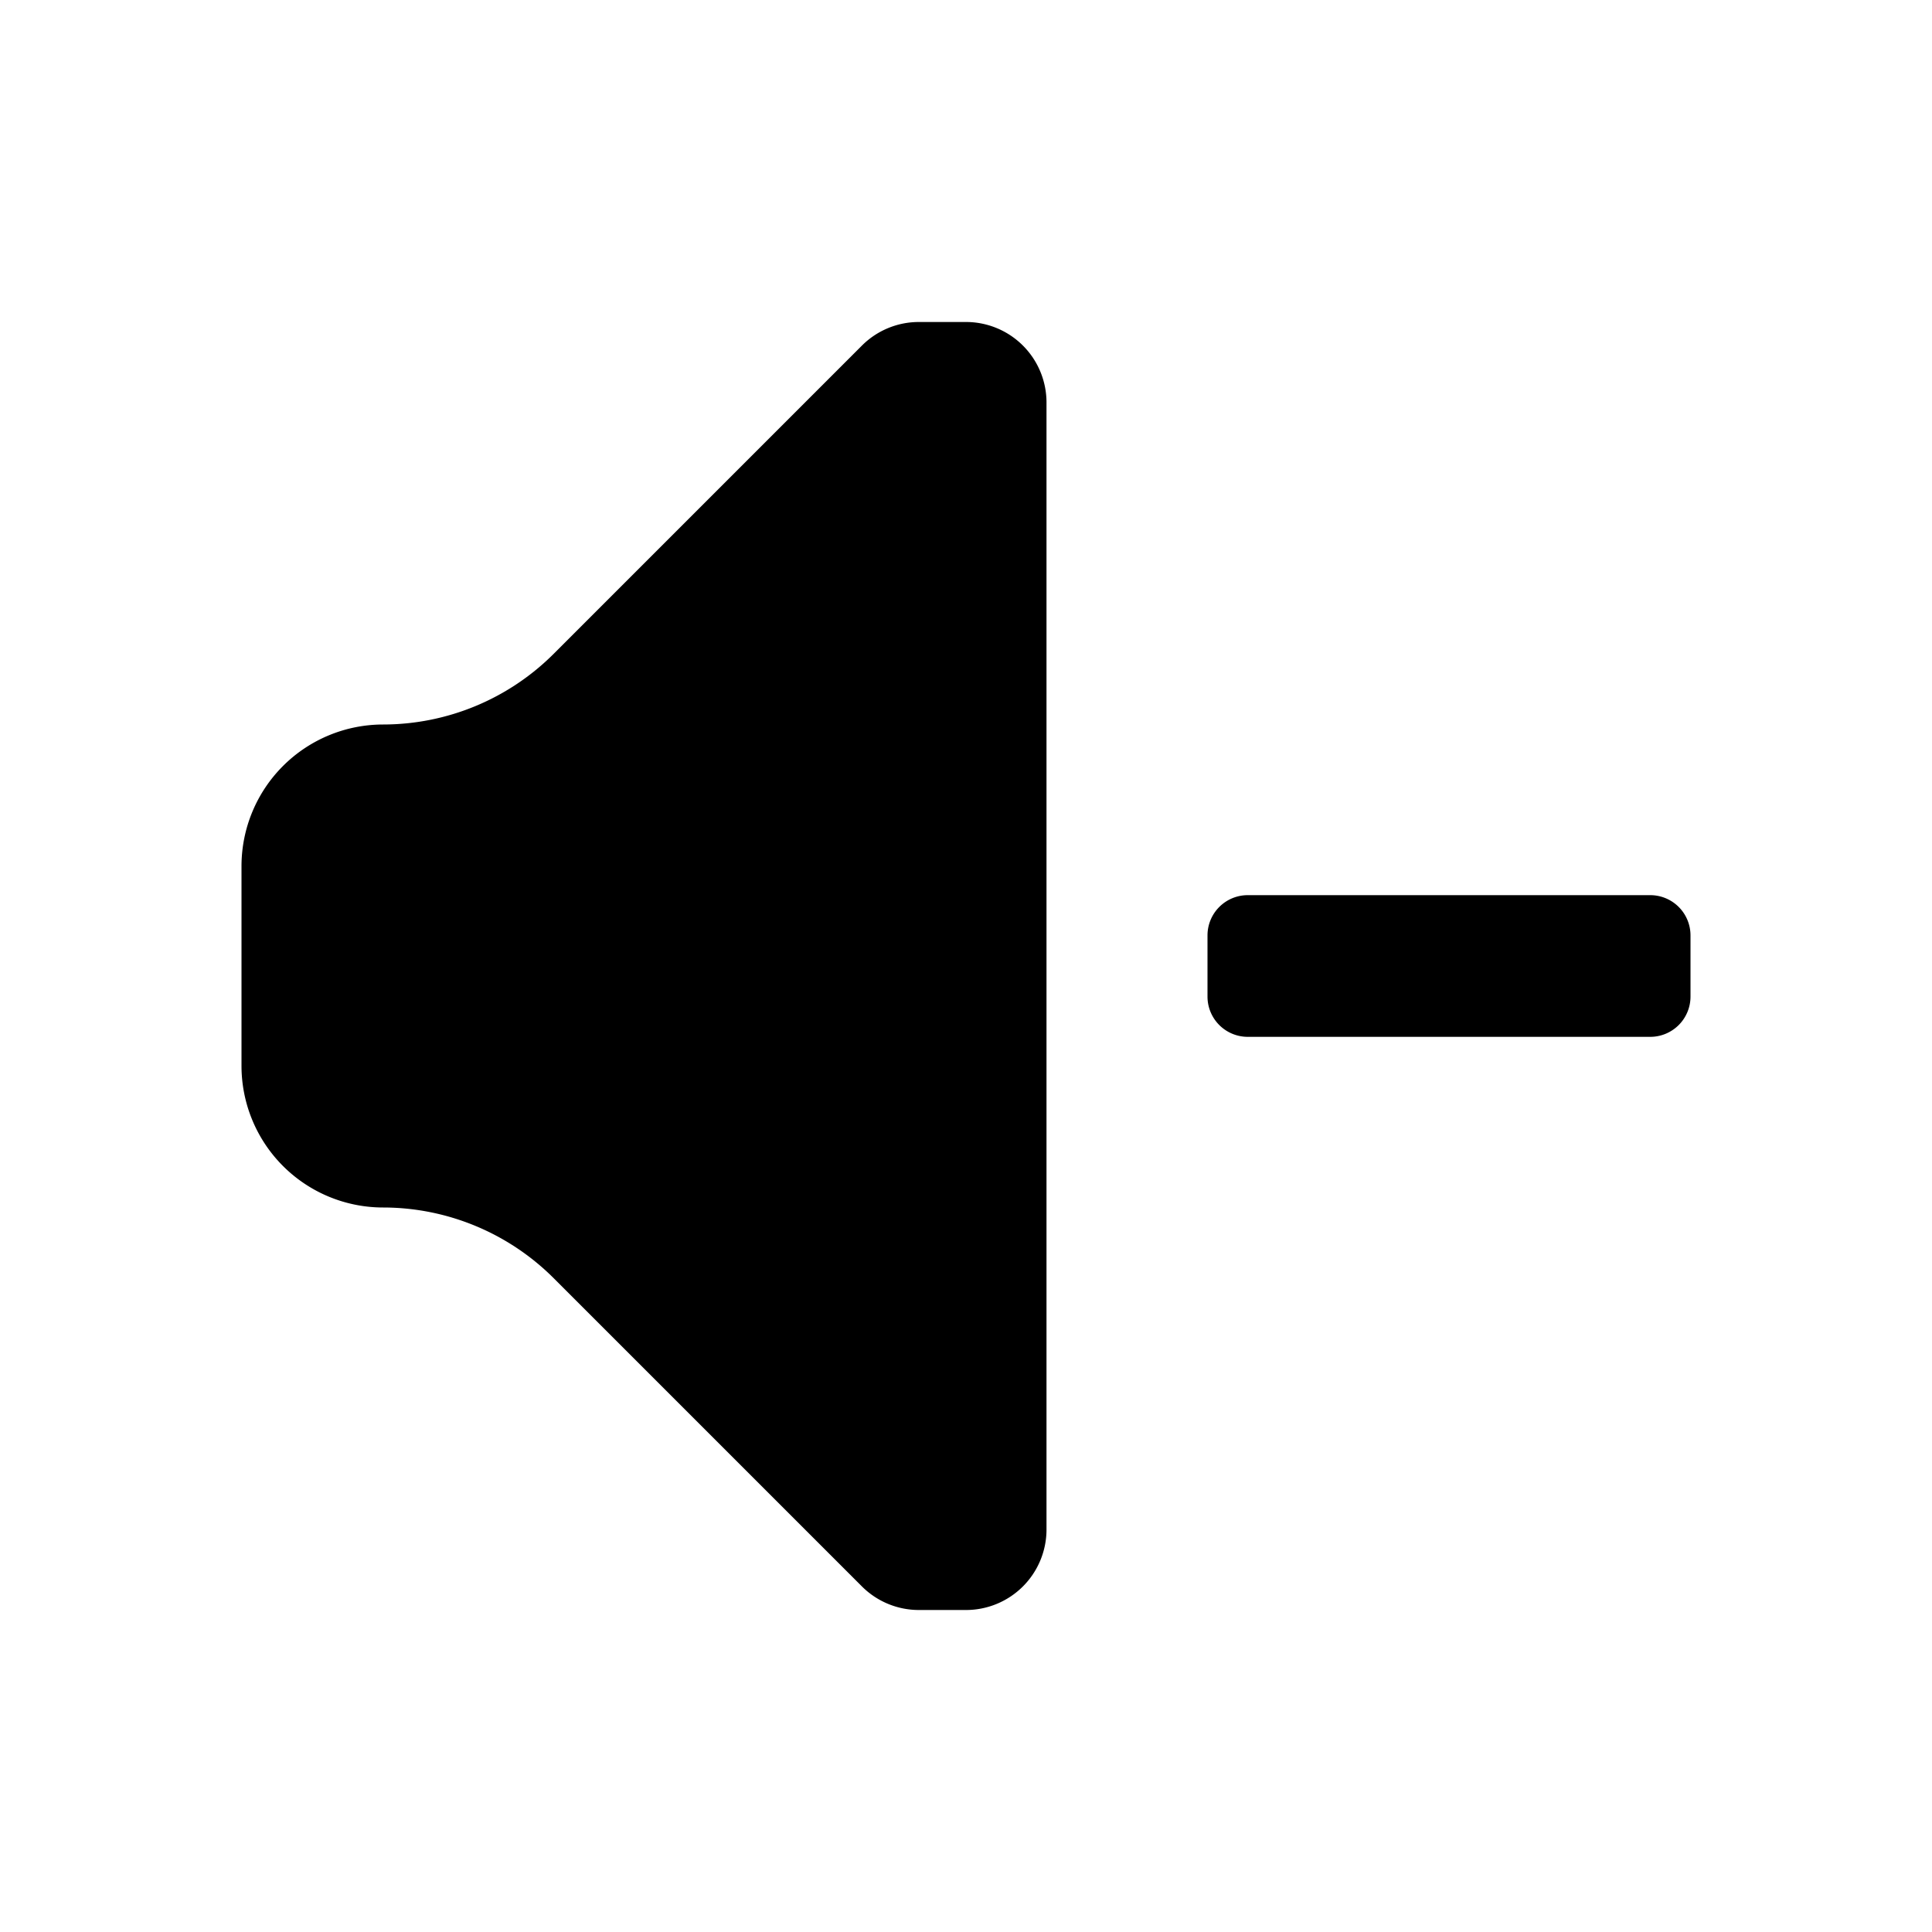<svg id="Layer_1" data-name="Layer 1" xmlns="http://www.w3.org/2000/svg" viewBox="0 0 24 24"><title>volume_minus</title><path d="M13,19a1,1,0,0,1-1,1h-.59a1,1,0,0,1-.7-.29L6.88,15.88A3,3,0,0,0,4.76,15h0A1.76,1.76,0,0,1,3,13.24V10.76A1.76,1.76,0,0,1,4.76,9a3,3,0,0,0,2.12-.88l3.83-3.83a1,1,0,0,1,.7-.29H12a1,1,0,0,1,1,1Zm7.5-7.88h-5a.5.5,0,0,0-.5.5v.76a.5.5,0,0,0,.5.5h5a.5.5,0,0,0,.5-.5v-.76A.5.5,0,0,0,20.5,11.12Z"/></svg>